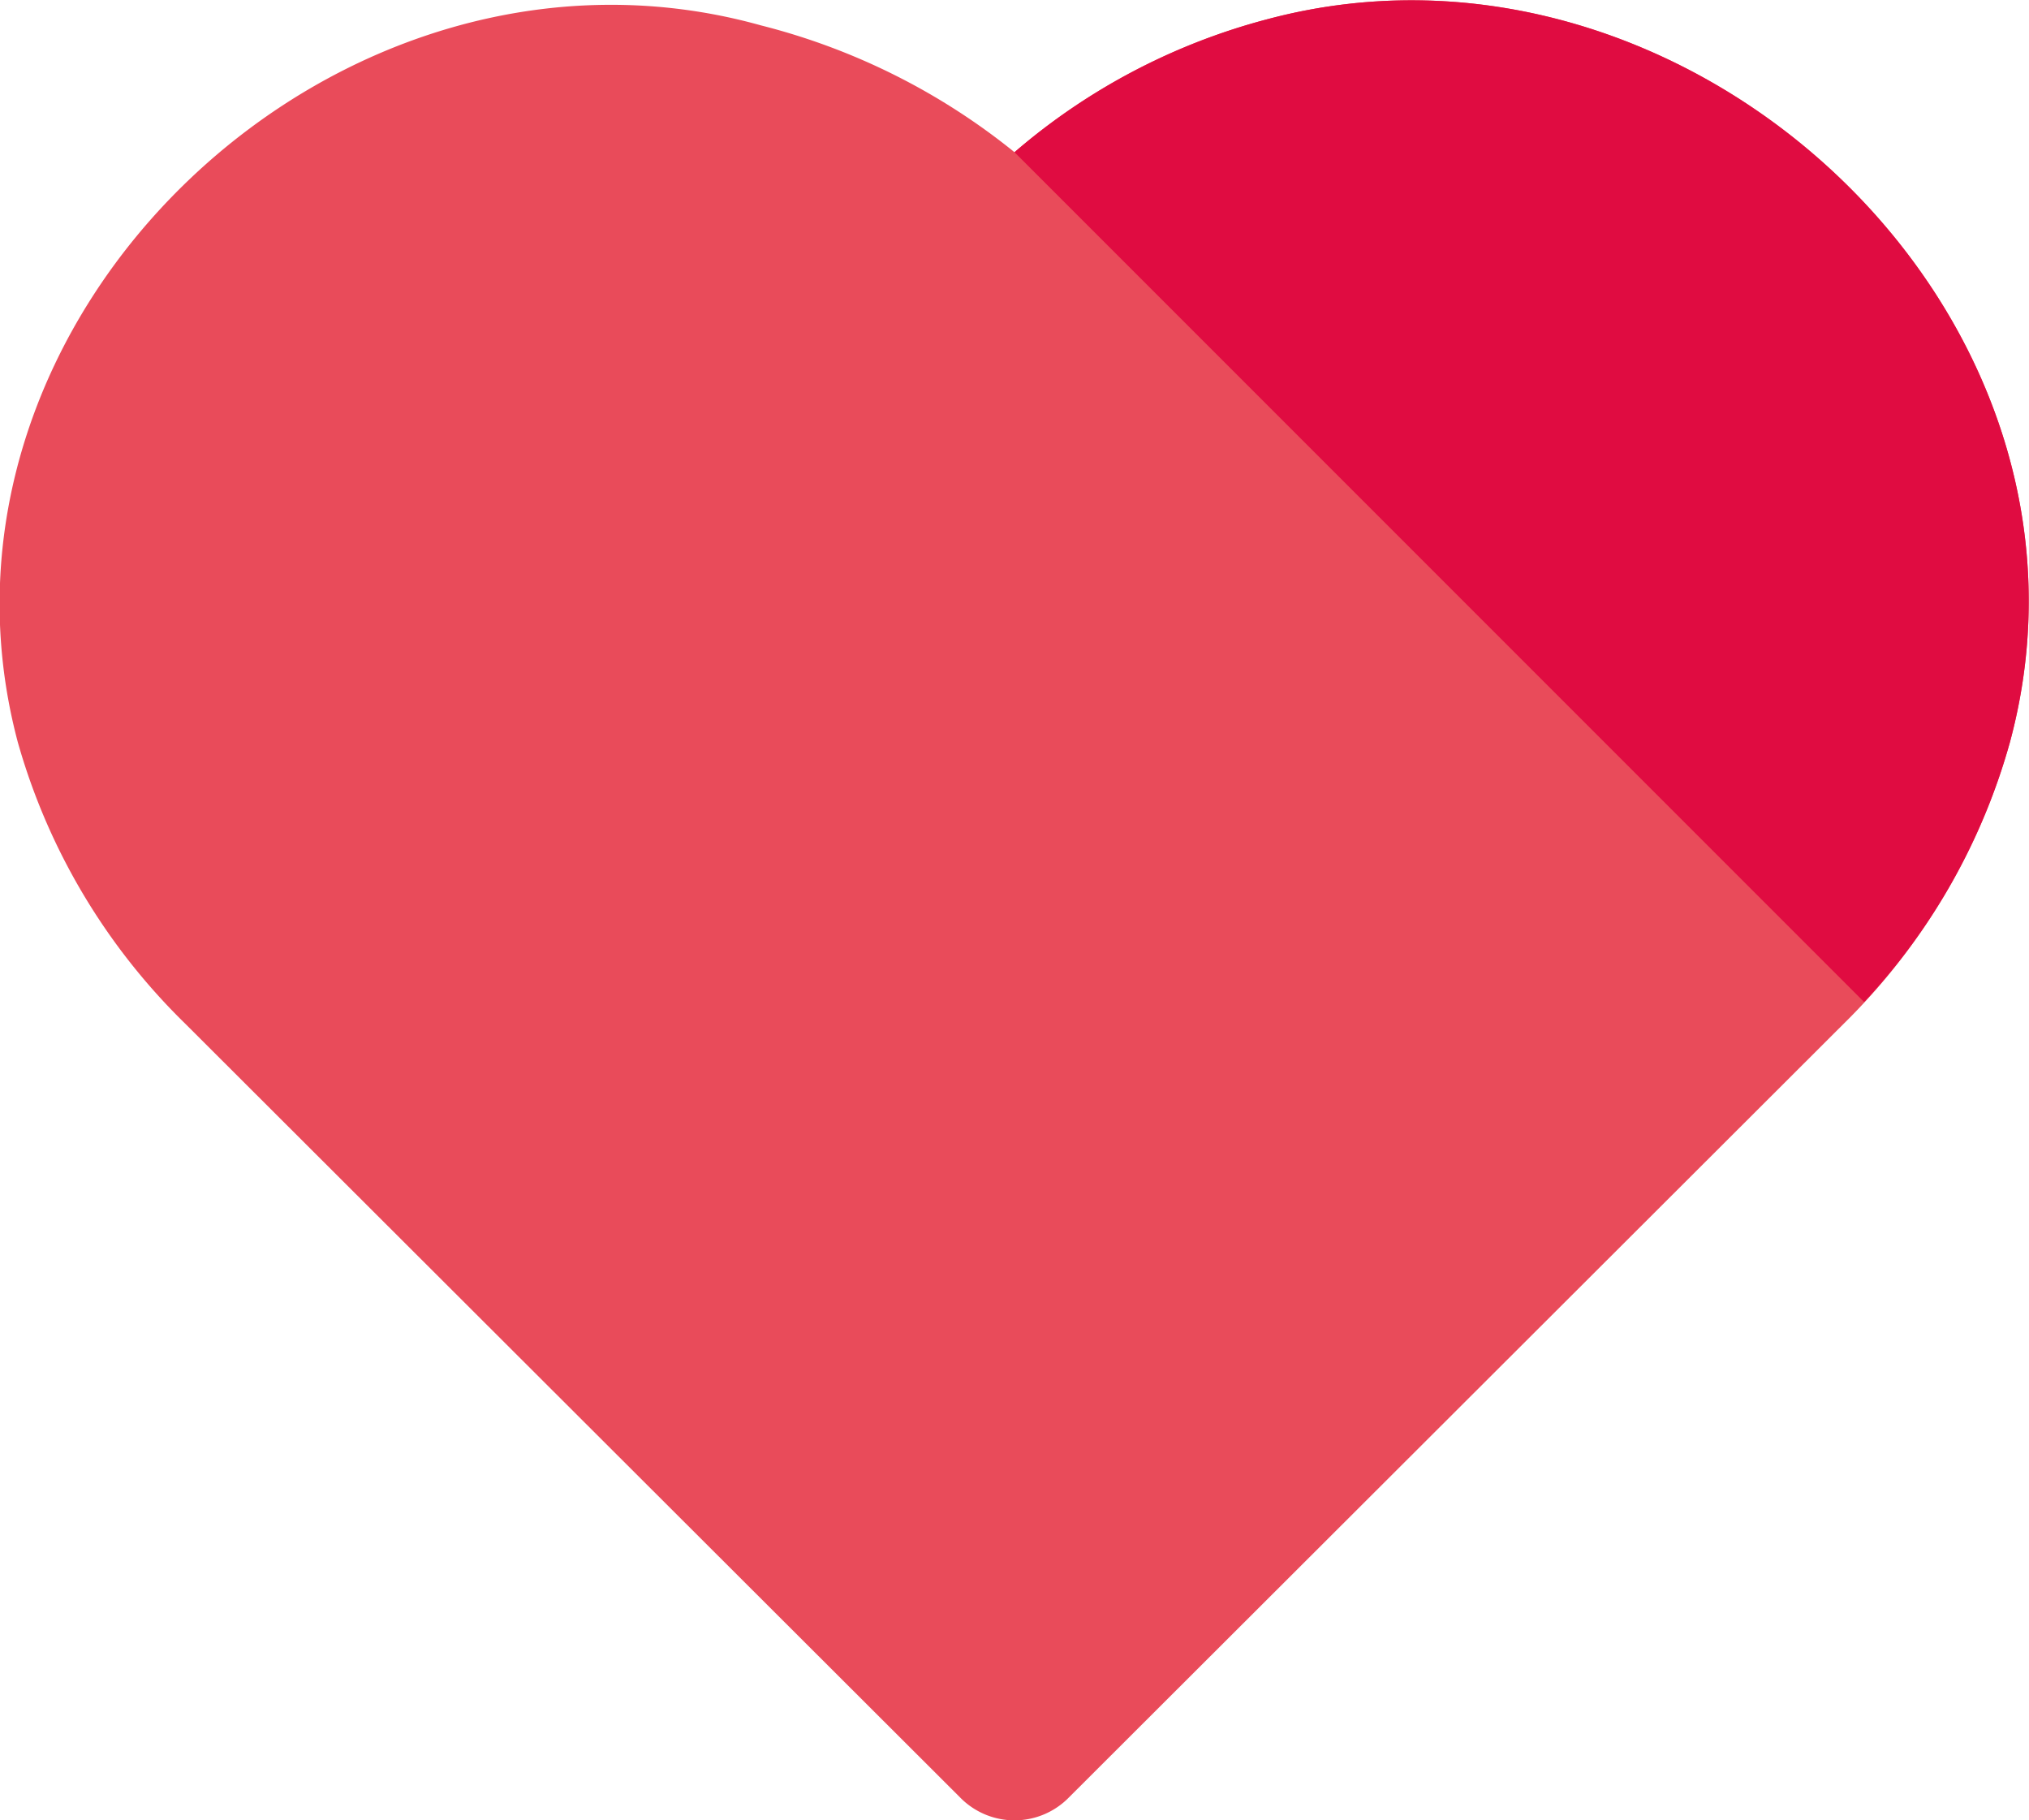 <svg xmlns="http://www.w3.org/2000/svg" viewBox="0 0 16 14.35"><defs><style>.cls-1{fill:#e94b5a;}.cls-2{fill:#e00c41;}</style></defs><title>icon_heart</title><g id="Ebene_2" data-name="Ebene 2"><g id="Layer_1" data-name="Layer 1"><path class="cls-1" d="M14.54,8.07a5,5,0,0,0,1.31-2.22C16.76,2.47,13.31-.73,10,.15A5,5,0,0,0,8,1.2a5.21,5.21,0,0,0-2-1C2.67-.73-.75,2.5.14,5.85A5,5,0,0,0,1.46,8.07l6.11,6.1a.6.6,0,0,0,.86,0Z"/><path class="cls-2" d="M14.7,7.9a4.93,4.93,0,0,0,1.15-2.05C16.76,2.47,13.31-.73,10,.15A5,5,0,0,0,8,1.2Z"/></g></g></svg>
